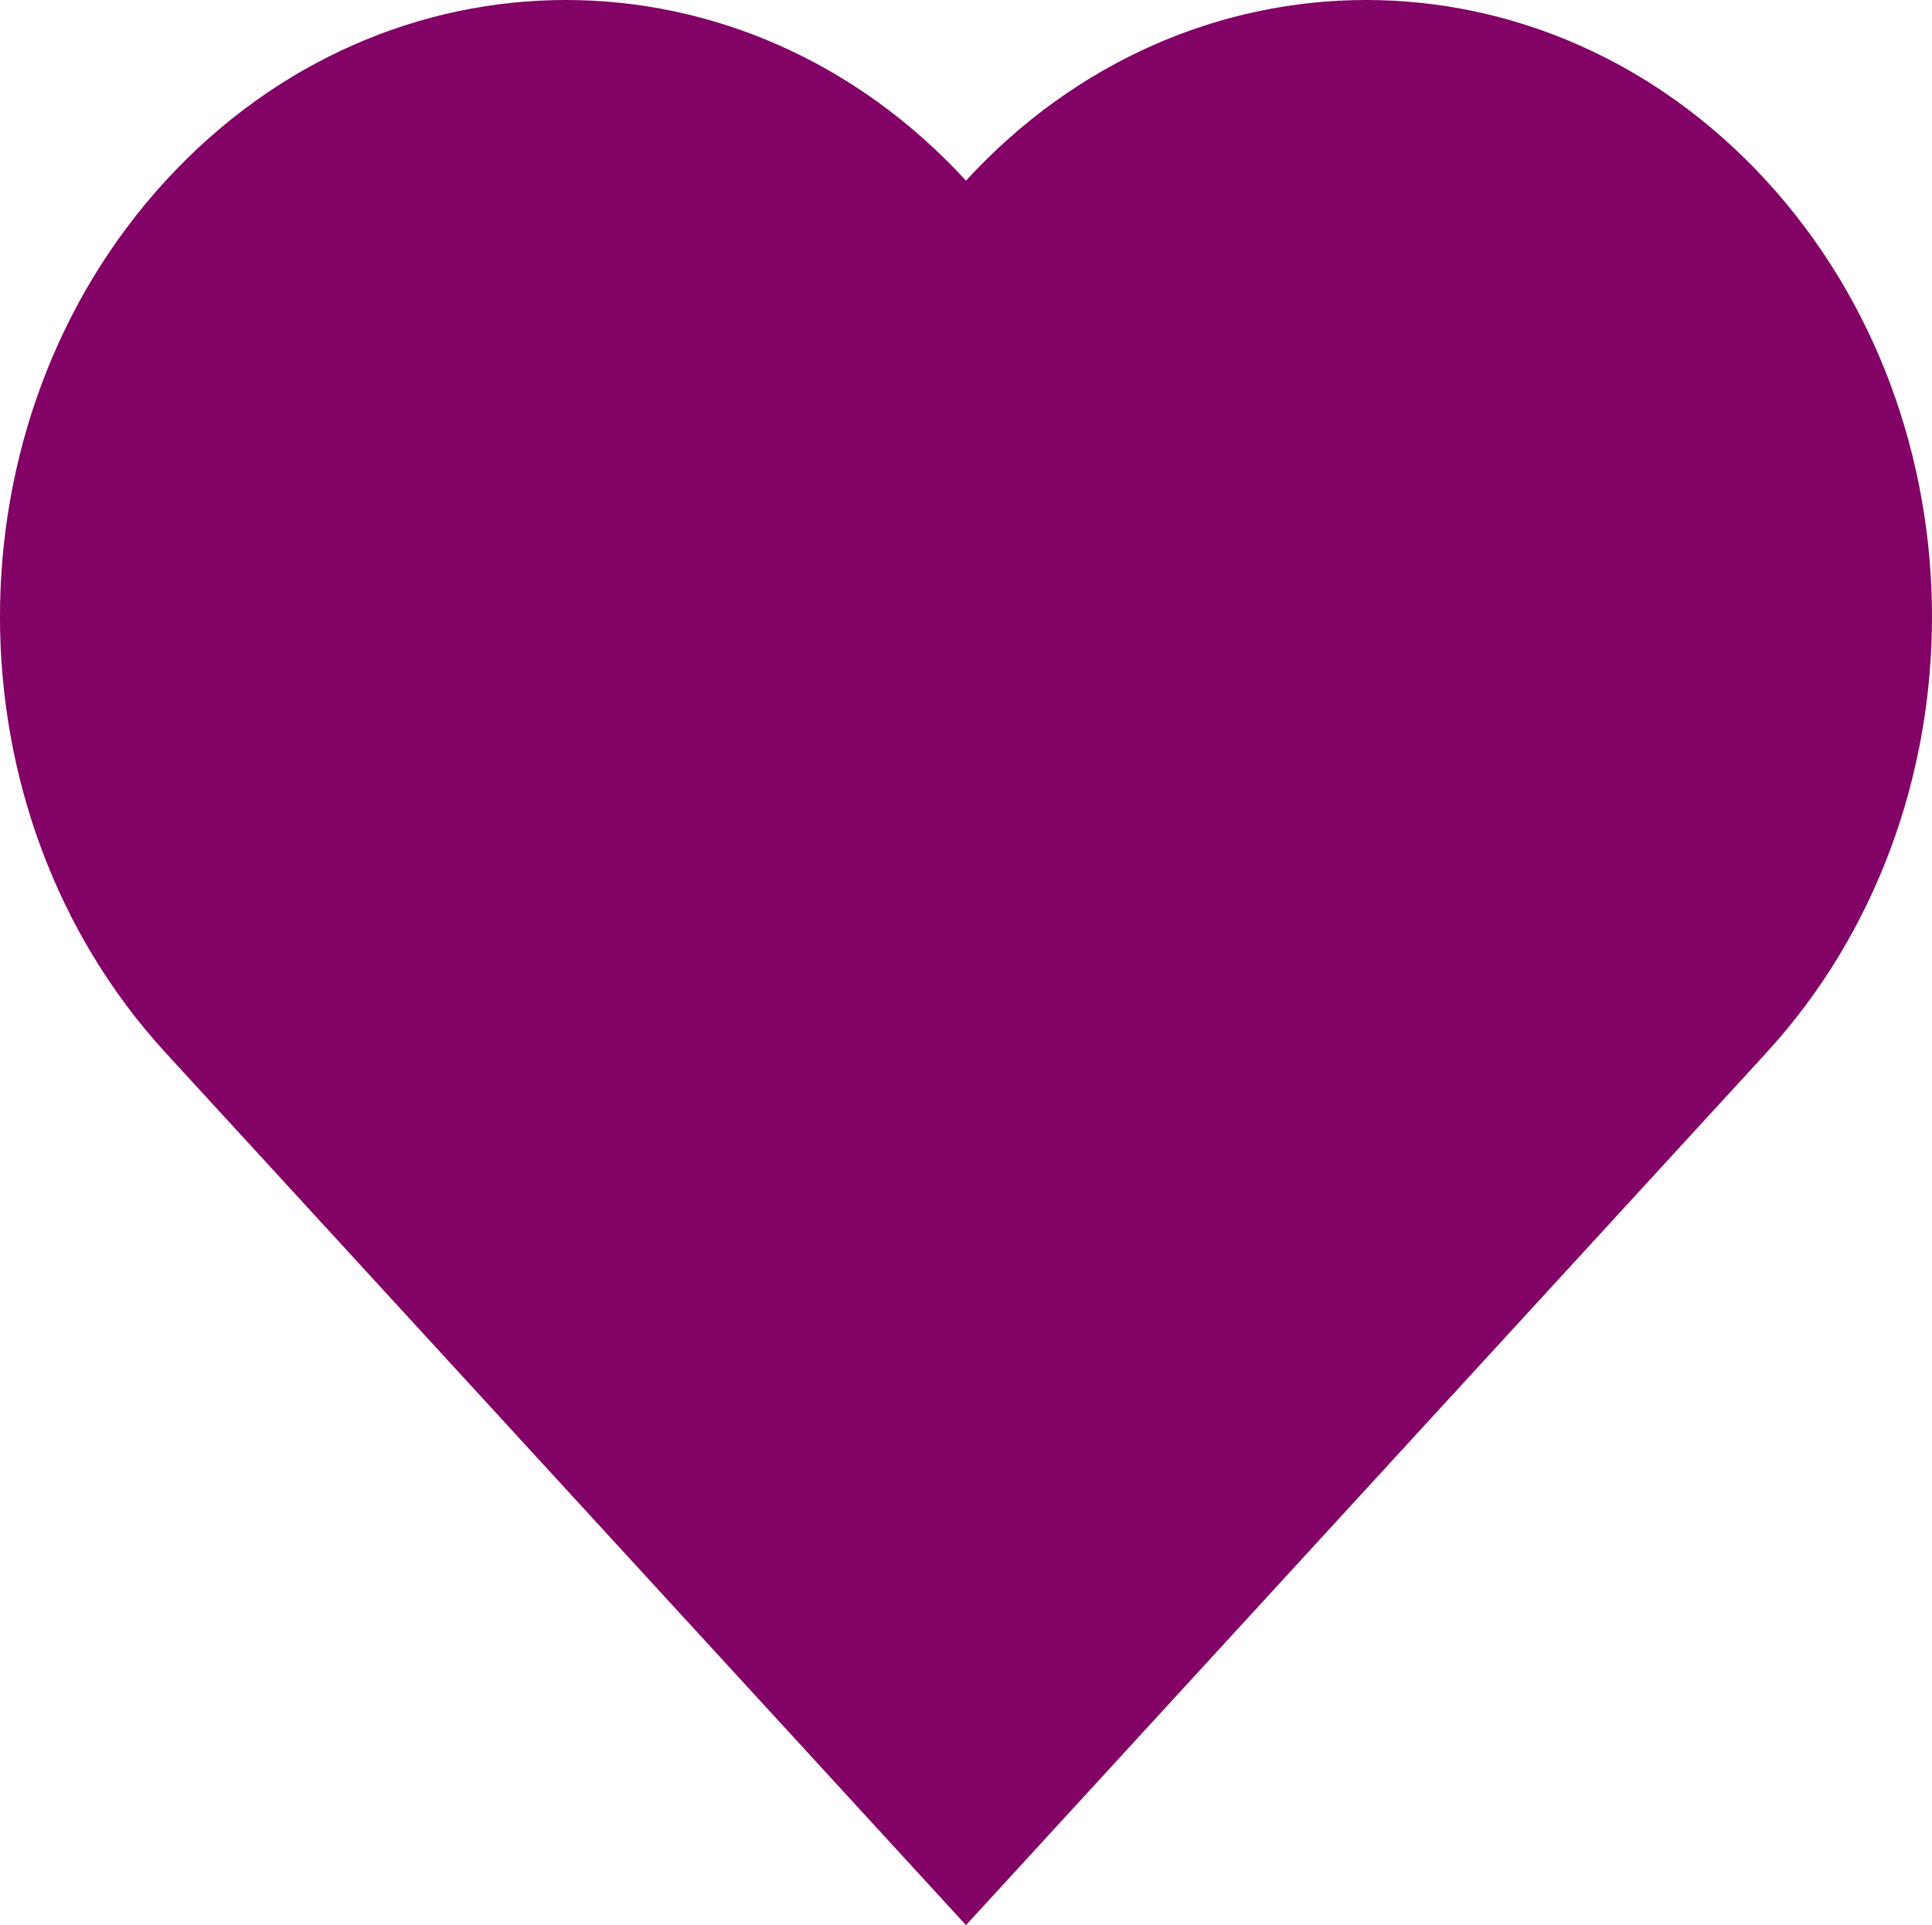 <?xml version="1.0" encoding="UTF-8" standalone="no"?>
<!-- Created with Inkscape (http://www.inkscape.org/) -->

<svg
   xmlns:dc="http://purl.org/dc/elements/1.1/"
   xmlns:cc="http://creativecommons.org/ns#"
   xmlns:rdf="http://www.w3.org/1999/02/22-rdf-syntax-ns#"
   xmlns:svg="http://www.w3.org/2000/svg"
   xmlns="http://www.w3.org/2000/svg"
   xmlns:sodipodi="http://sodipodi.sourceforge.net/DTD/sodipodi-0.dtd"
   xmlns:inkscape="http://www.inkscape.org/namespaces/inkscape"
   width="68.723mm"
   height="68.48mm"
   viewBox="0 0 68.723 68.48"
   version="1.1"
   id="svg4615"
   inkscape:version="0.92.3 (2405546, 2018-03-11)"
   sodipodi:docname="coracao.svg">
  <defs
     id="defs4609" />
  <sodipodi:namedview
     id="base"
     pagecolor="#ffffff"
     bordercolor="#666666"
     borderopacity="1.0"
     inkscape:pageopacity="0.0"
     inkscape:pageshadow="2"
     inkscape:zoom="0.35"
     inkscape:cx="129.87035"
     inkscape:cy="129.41162"
     inkscape:document-units="mm"
     inkscape:current-layer="layer1"
     showgrid="false"
     inkscape:window-width="1366"
     inkscape:window-height="706"
     inkscape:window-x="-8"
     inkscape:window-y="-8"
     inkscape:window-maximized="1" />
  <g
     inkscape:label="Camada 1"
     inkscape:groupmode="layer"
     id="layer1"
     transform="translate(-71.472,-114.593)">
    <path
       d="m 77.367,152.046 c -7.861,-8.568 -7.861,-22.459 0,-31.027 7.861,-8.568 20.605,-8.568 28.466,0 7.861,-8.568 20.605,-8.568 28.466,0 7.861,8.568 7.861,22.459 0,31.027 l -28.466,31.027 z"
       id="path4258"
       inkscape:connector-curvature="0"
       style="fill:#820265;fill-rule:evenodd;stroke:none;stroke-width:0.268" />
  </g>
</svg>
